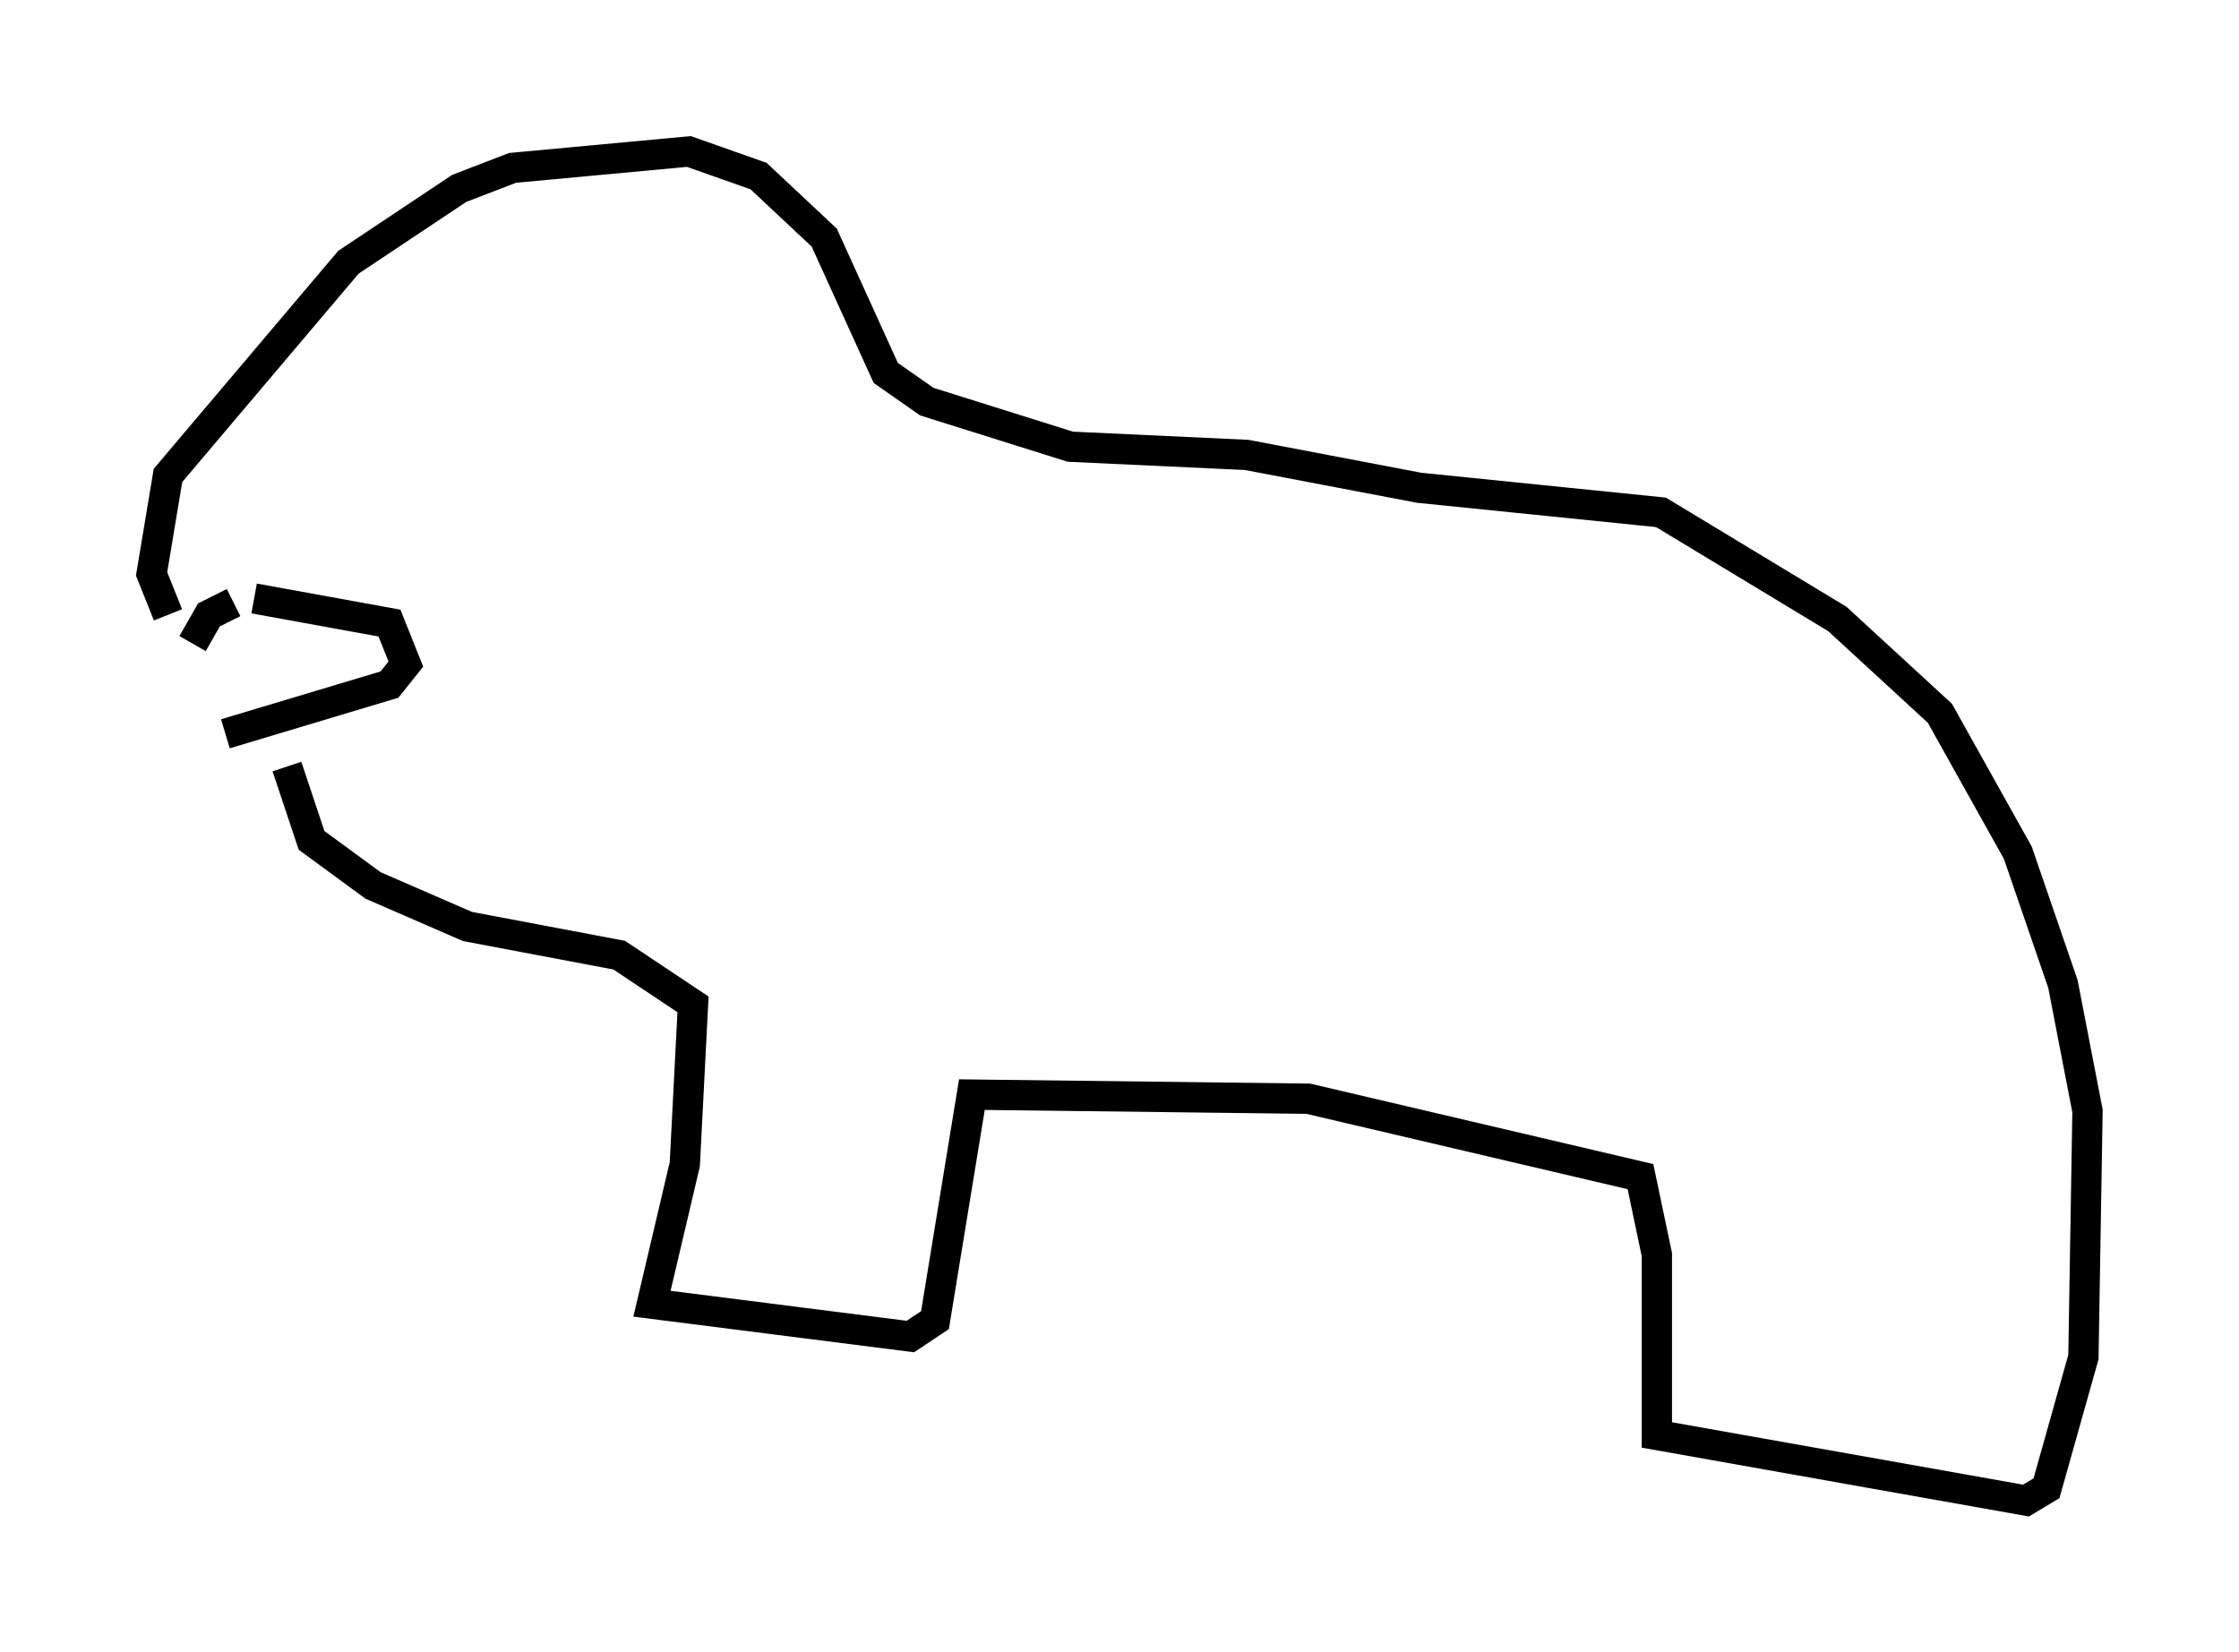 <?xml version="1.0" encoding="utf-8" ?>
<svg baseProfile="full" height="54.519" version="1.1" width="73.869" xmlns="http://www.w3.org/2000/svg" xmlns:ev="http://www.w3.org/2001/xml-events" xmlns:xlink="http://www.w3.org/1999/xlink"><defs /><rect fill="white" height="54.519" width="73.869" x="0" y="0" /><path d="M9.059, 19.885 m-1.353, 0.0 l-0.812, 0.406 -0.541, 0.947 m1.083, 2.977 l5.413, -1.624 0.541, -0.677 l-0.541, -1.353 -4.465, -0.812 m-2.842, 0.541 l-0.541, -1.353 0.541, -3.248 l5.954, -7.036 3.654, -2.436 l1.759, -0.677 5.819, -0.541 l2.3, 0.812 2.165, 2.03 l2.03, 4.465 1.353, 0.947 l4.736, 1.488 5.819, 0.271 l5.683, 1.083 7.984, 0.812 l5.819, 3.518 3.383, 3.112 l2.571, 4.601 1.488, 4.33 l0.812, 4.195 -0.135, 8.119 l-1.218, 4.33 -0.677, 0.406 l-12.178, -2.165 0.0, -5.954 l-0.541, -2.571 -10.961, -2.571 l-11.096, -0.135 -1.218, 7.442 l-0.812, 0.541 -8.525, -1.083 l1.083, -4.601 0.271, -5.277 l-2.436, -1.624 -5.007, -0.947 l-3.112, -1.353 -2.03, -1.488 l-0.812, -2.436 " fill="none" stroke="black" stroke-width="1" /></svg>